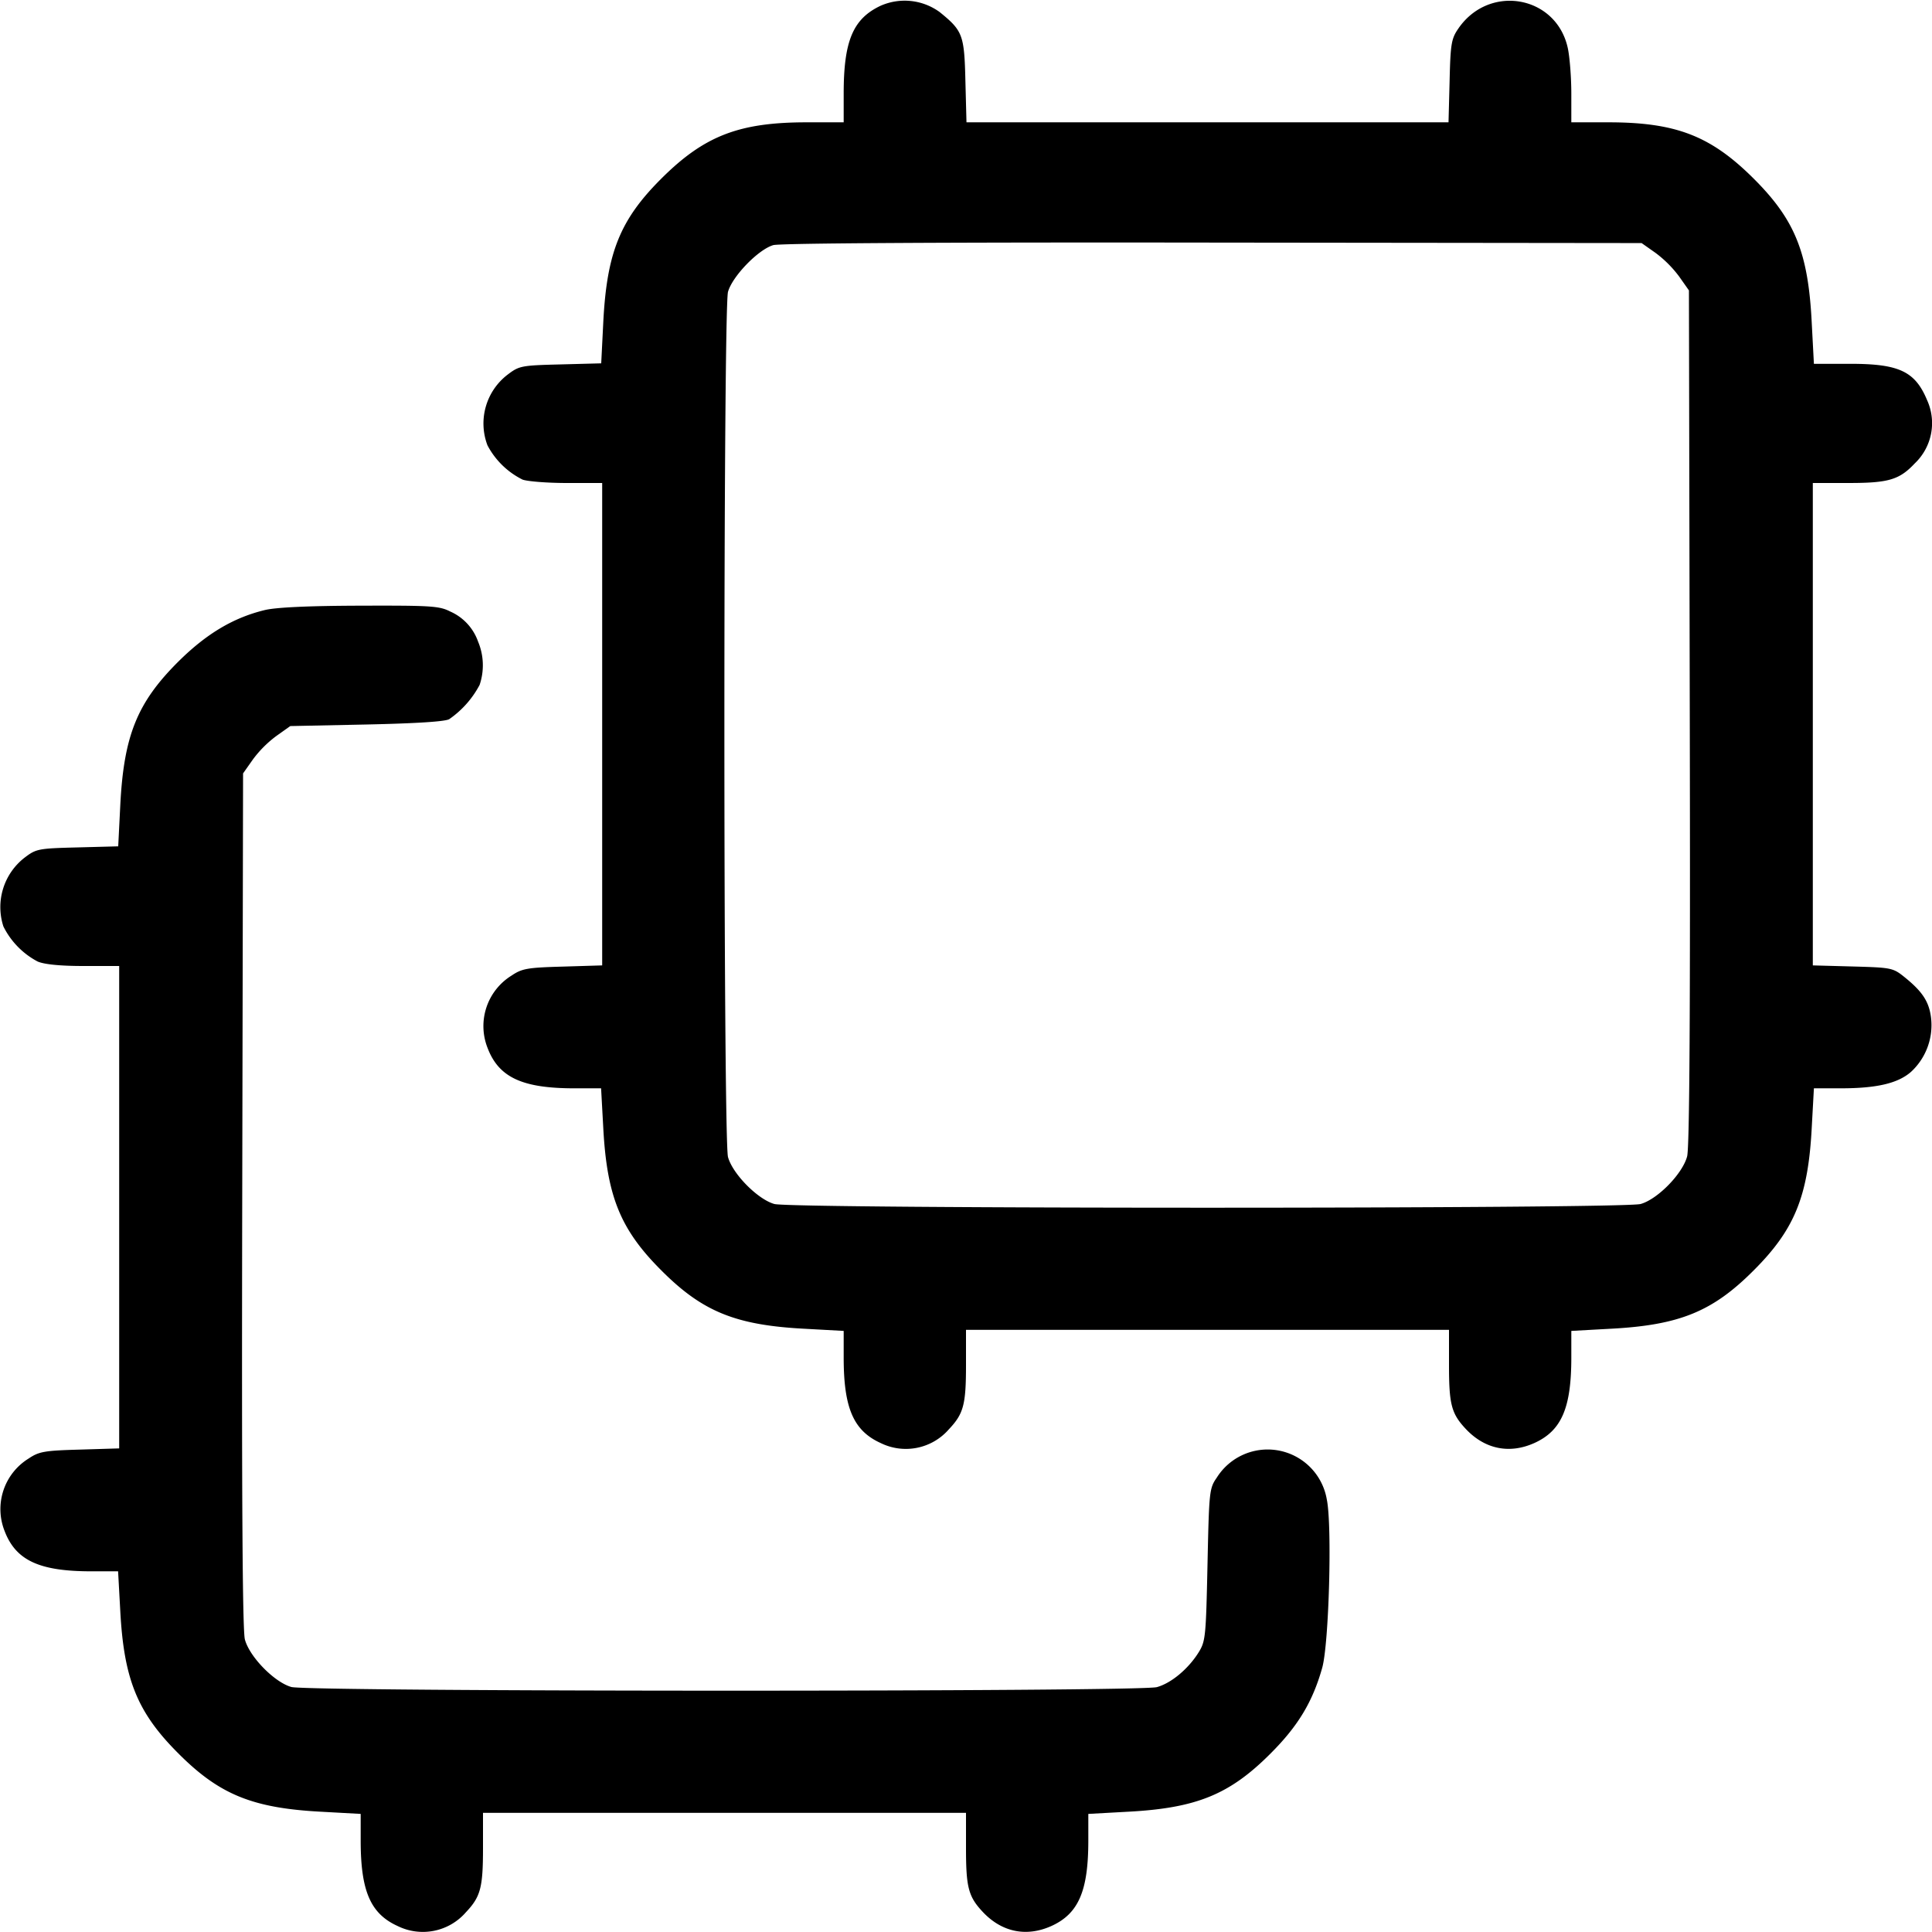 <svg xmlns="http://www.w3.org/2000/svg" width="16" height="16" fill="none"><path d="M7.292.048c-.228.108-.305.291-.305.727v.238h-.306c-.559 0-.847.111-1.201.463-.344.342-.455.615-.484 1.195l-.017.338-.339.009c-.325.008-.341.012-.438.086a.509.509 0 0 0-.165.584.66.66 0 0 0 .291.284c.042.015.207.028.367.028h.292v3.995l-.327.01c-.292.008-.337.016-.423.074a.492.492 0 0 0-.199.6c.093.244.288.334.719.334h.221l.018.327c.03.568.142.843.482 1.182.339.34.614.452 1.182.482l.327.018v.221c0 .417.081.605.305.707a.472.472 0 0 0 .566-.113c.122-.129.142-.204.142-.532v-.292h4v.292c0 .328.02.403.142.532.157.165.36.206.566.113.224-.102.305-.29.305-.707v-.221l.327-.018c.568-.03.843-.142 1.182-.482.34-.339.452-.614.482-1.182l.018-.327h.221c.299 0 .475-.041.584-.137a.526.526 0 0 0 .166-.439c-.015-.138-.069-.222-.217-.342-.099-.08-.109-.082-.432-.091l-.331-.009V4h.295c.332 0 .421-.026.55-.163a.46.46 0 0 0 .101-.524c-.099-.237-.231-.3-.634-.3h-.303l-.018-.34c-.029-.582-.139-.854-.484-1.197-.354-.352-.642-.463-1.201-.463h-.306V.775c0-.132-.013-.301-.029-.376-.094-.436-.651-.536-.907-.162-.057.083-.065.125-.072.434l-.009.342H8.004L7.995.669C7.986.288 7.973.255 7.782.1a.493.493 0 0 0-.49-.052m6.418 2.046a.958.958 0 0 1 .196.196l.081.115.007 3.533c.005 2.445-.002 3.566-.022 3.639-.038.144-.245.355-.385.394-.151.041-7.023.041-7.174 0-.137-.038-.346-.249-.384-.389-.04-.144-.04-7.022 0-7.165.036-.129.251-.351.375-.387.056-.016 1.405-.024 3.64-.021l3.551.004.115.081M2.194 5.052c-.261.063-.484.196-.716.426-.342.34-.453.614-.482 1.193l-.017.338-.339.009c-.325.008-.341.012-.438.086a.518.518 0 0 0-.174.568.66.66 0 0 0 .284.291c.056.024.189.037.38.037h.295v3.995l-.327.01c-.292.008-.337.016-.423.074a.492.492 0 0 0-.199.6c.093.244.288.334.719.334h.221l.018.327c.03.568.142.843.482 1.182.339.34.614.452 1.182.482l.327.018v.221c0 .417.081.605.305.707a.472.472 0 0 0 .566-.113c.122-.129.142-.204.142-.532v-.292h4v.292c0 .328.02.403.142.532.157.165.36.206.566.113.224-.102.305-.29.305-.707v-.221l.327-.018c.568-.03.843-.142 1.182-.482.227-.227.348-.426.428-.71.056-.199.083-1.178.038-1.394a.497.497 0 0 0-.911-.181c-.062.089-.064.113-.077.721-.013.597-.016.634-.074.727-.085.136-.226.254-.345.287-.144.04-7.021.039-7.168-.001-.14-.039-.347-.25-.385-.394-.02-.073-.027-1.194-.022-3.639l.007-3.533.081-.115a.934.934 0 0 1 .196-.196l.114-.081L3.036 6c.409-.009.649-.024.684-.044a.798.798 0 0 0 .252-.284.507.507 0 0 0-.013-.359.426.426 0 0 0-.231-.249c-.09-.046-.161-.05-.747-.048-.424.001-.696.014-.787.036" fill-rule="evenodd" fill="#000"/></svg>